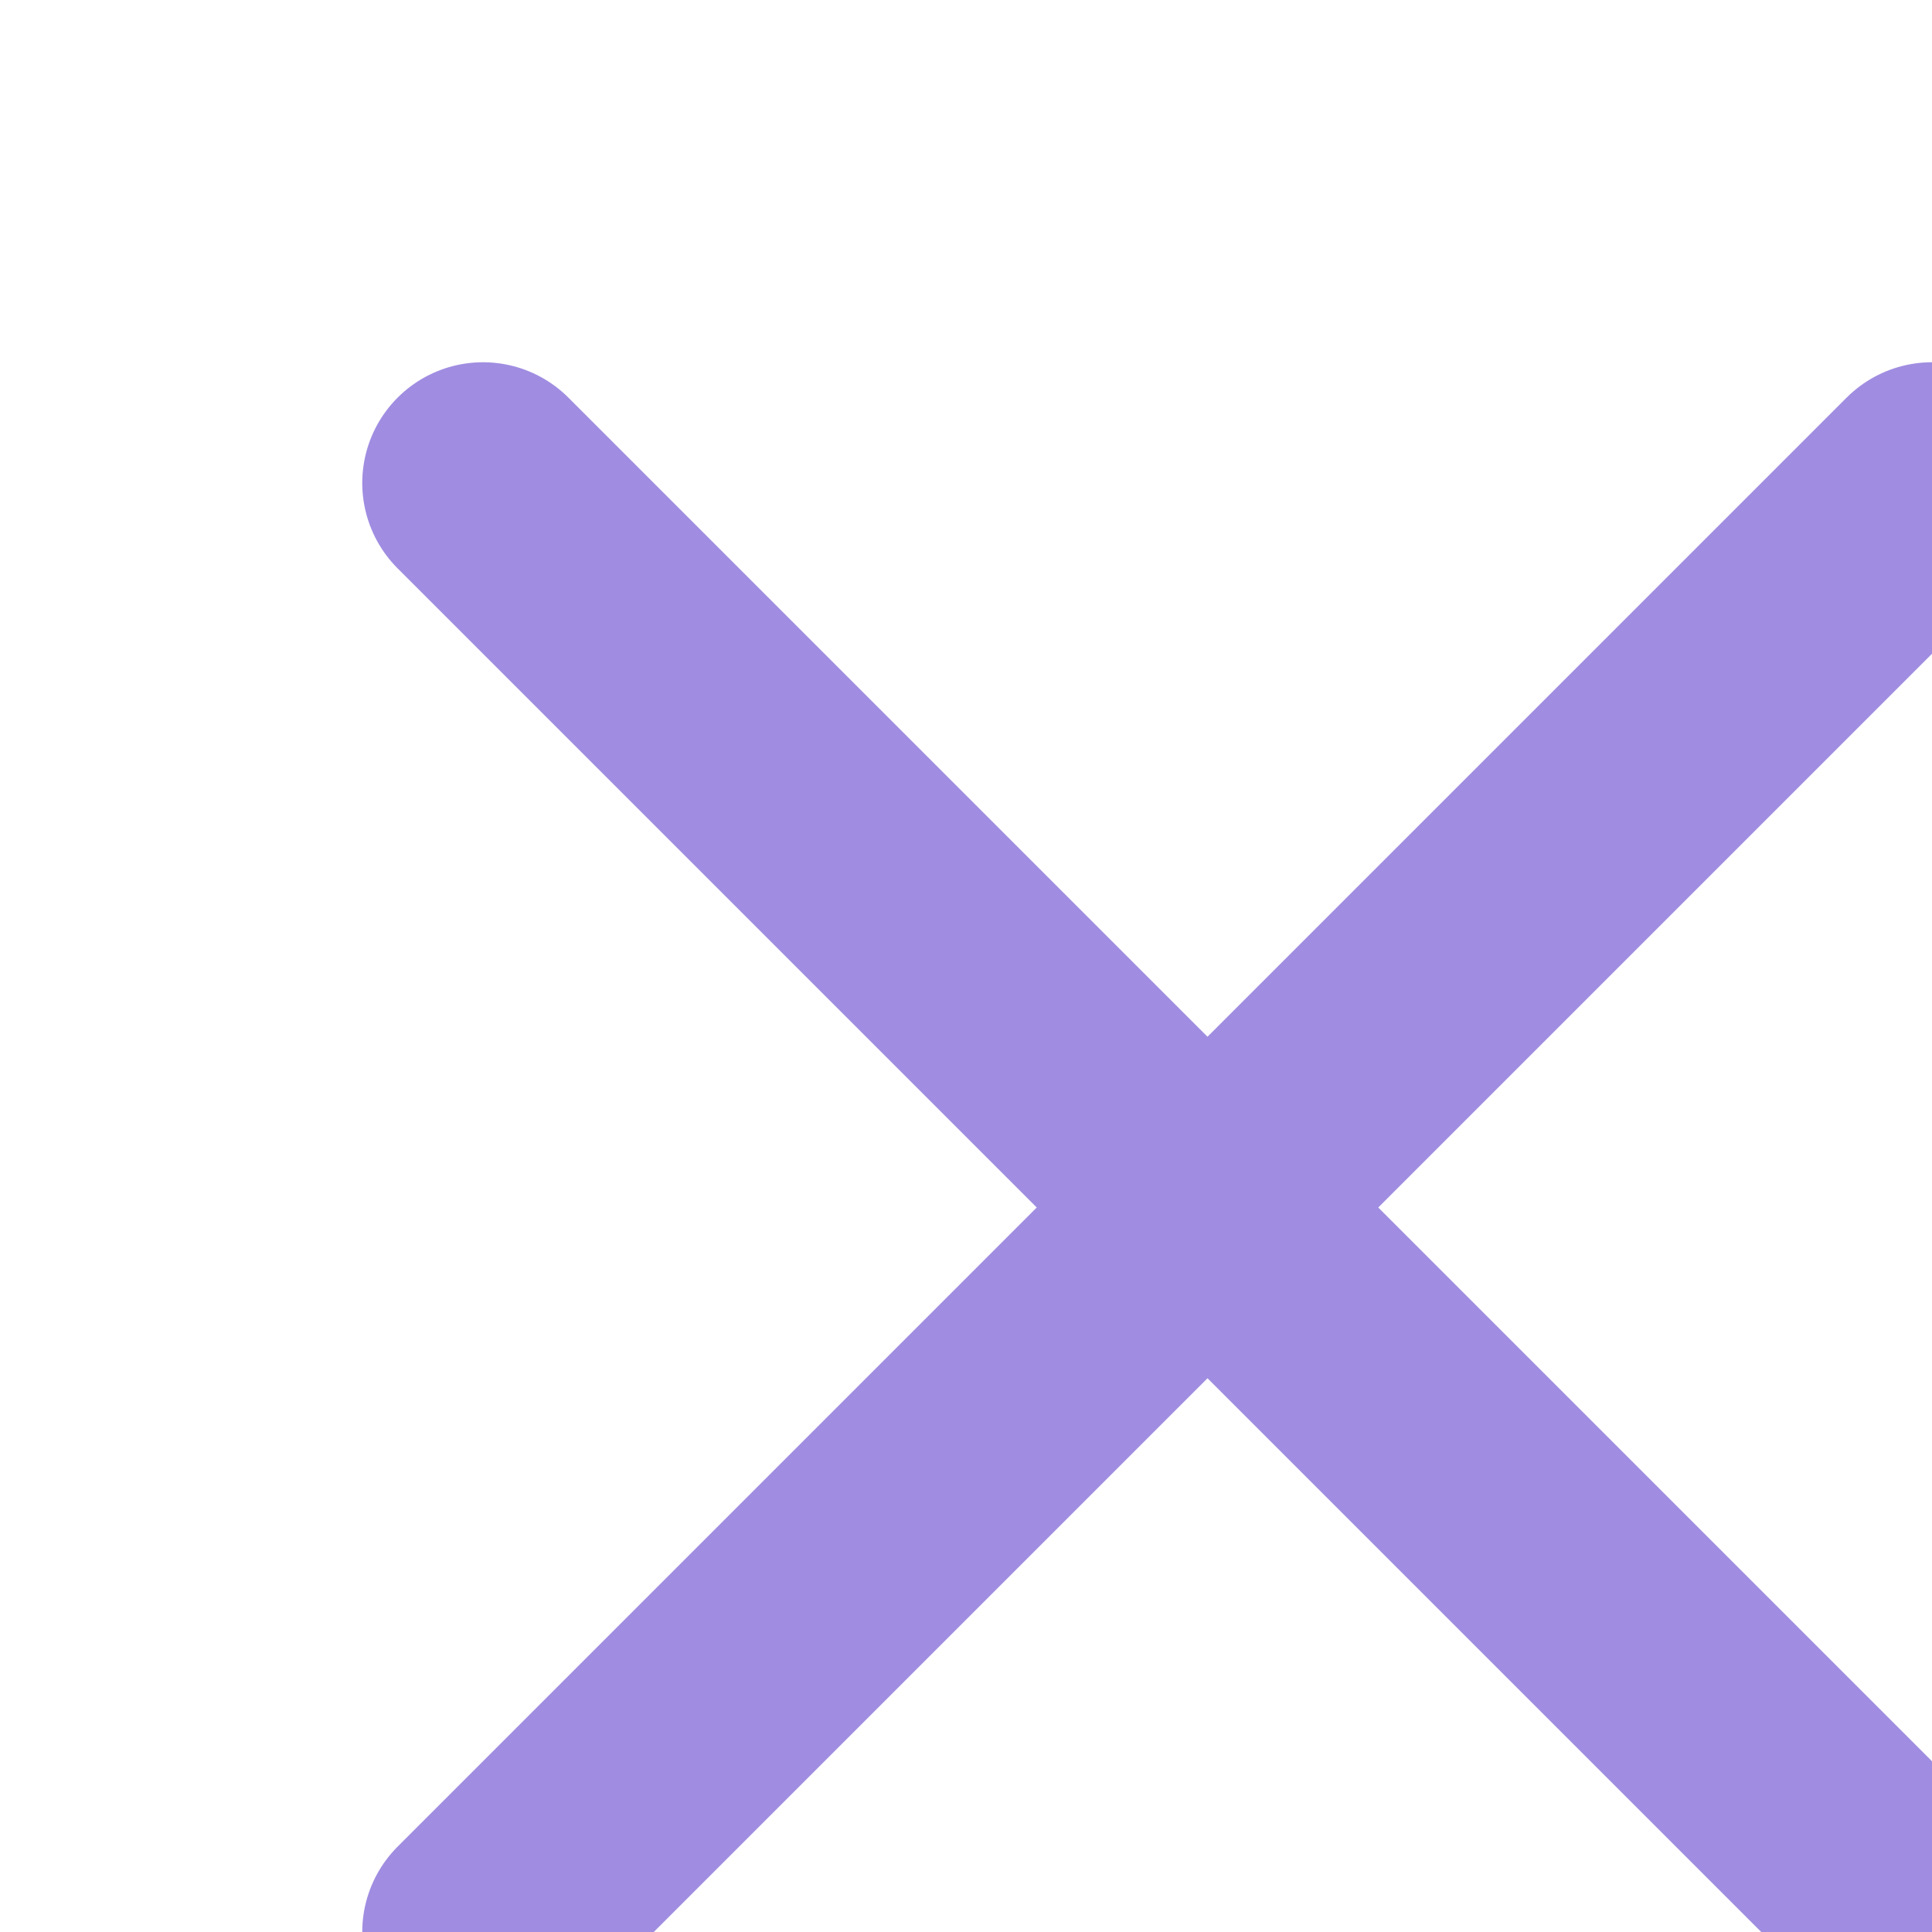 <svg xmlns="http://www.w3.org/2000/svg" class="icon icon-tabler icon-tabler-x" width="50" height="50" viewBox="0 0 24 24" stroke-width="3" stroke="#a08de1" fill="none" stroke-linecap="round" stroke-linejoin="round">
  <path stroke="none" d="M0 0h24v24H0z" fill="none"/>
  <line x1="24" y1="6" x2="6" y2="24" />
  <line x1="6" y1="6" x2="24" y2="24" />
</svg>